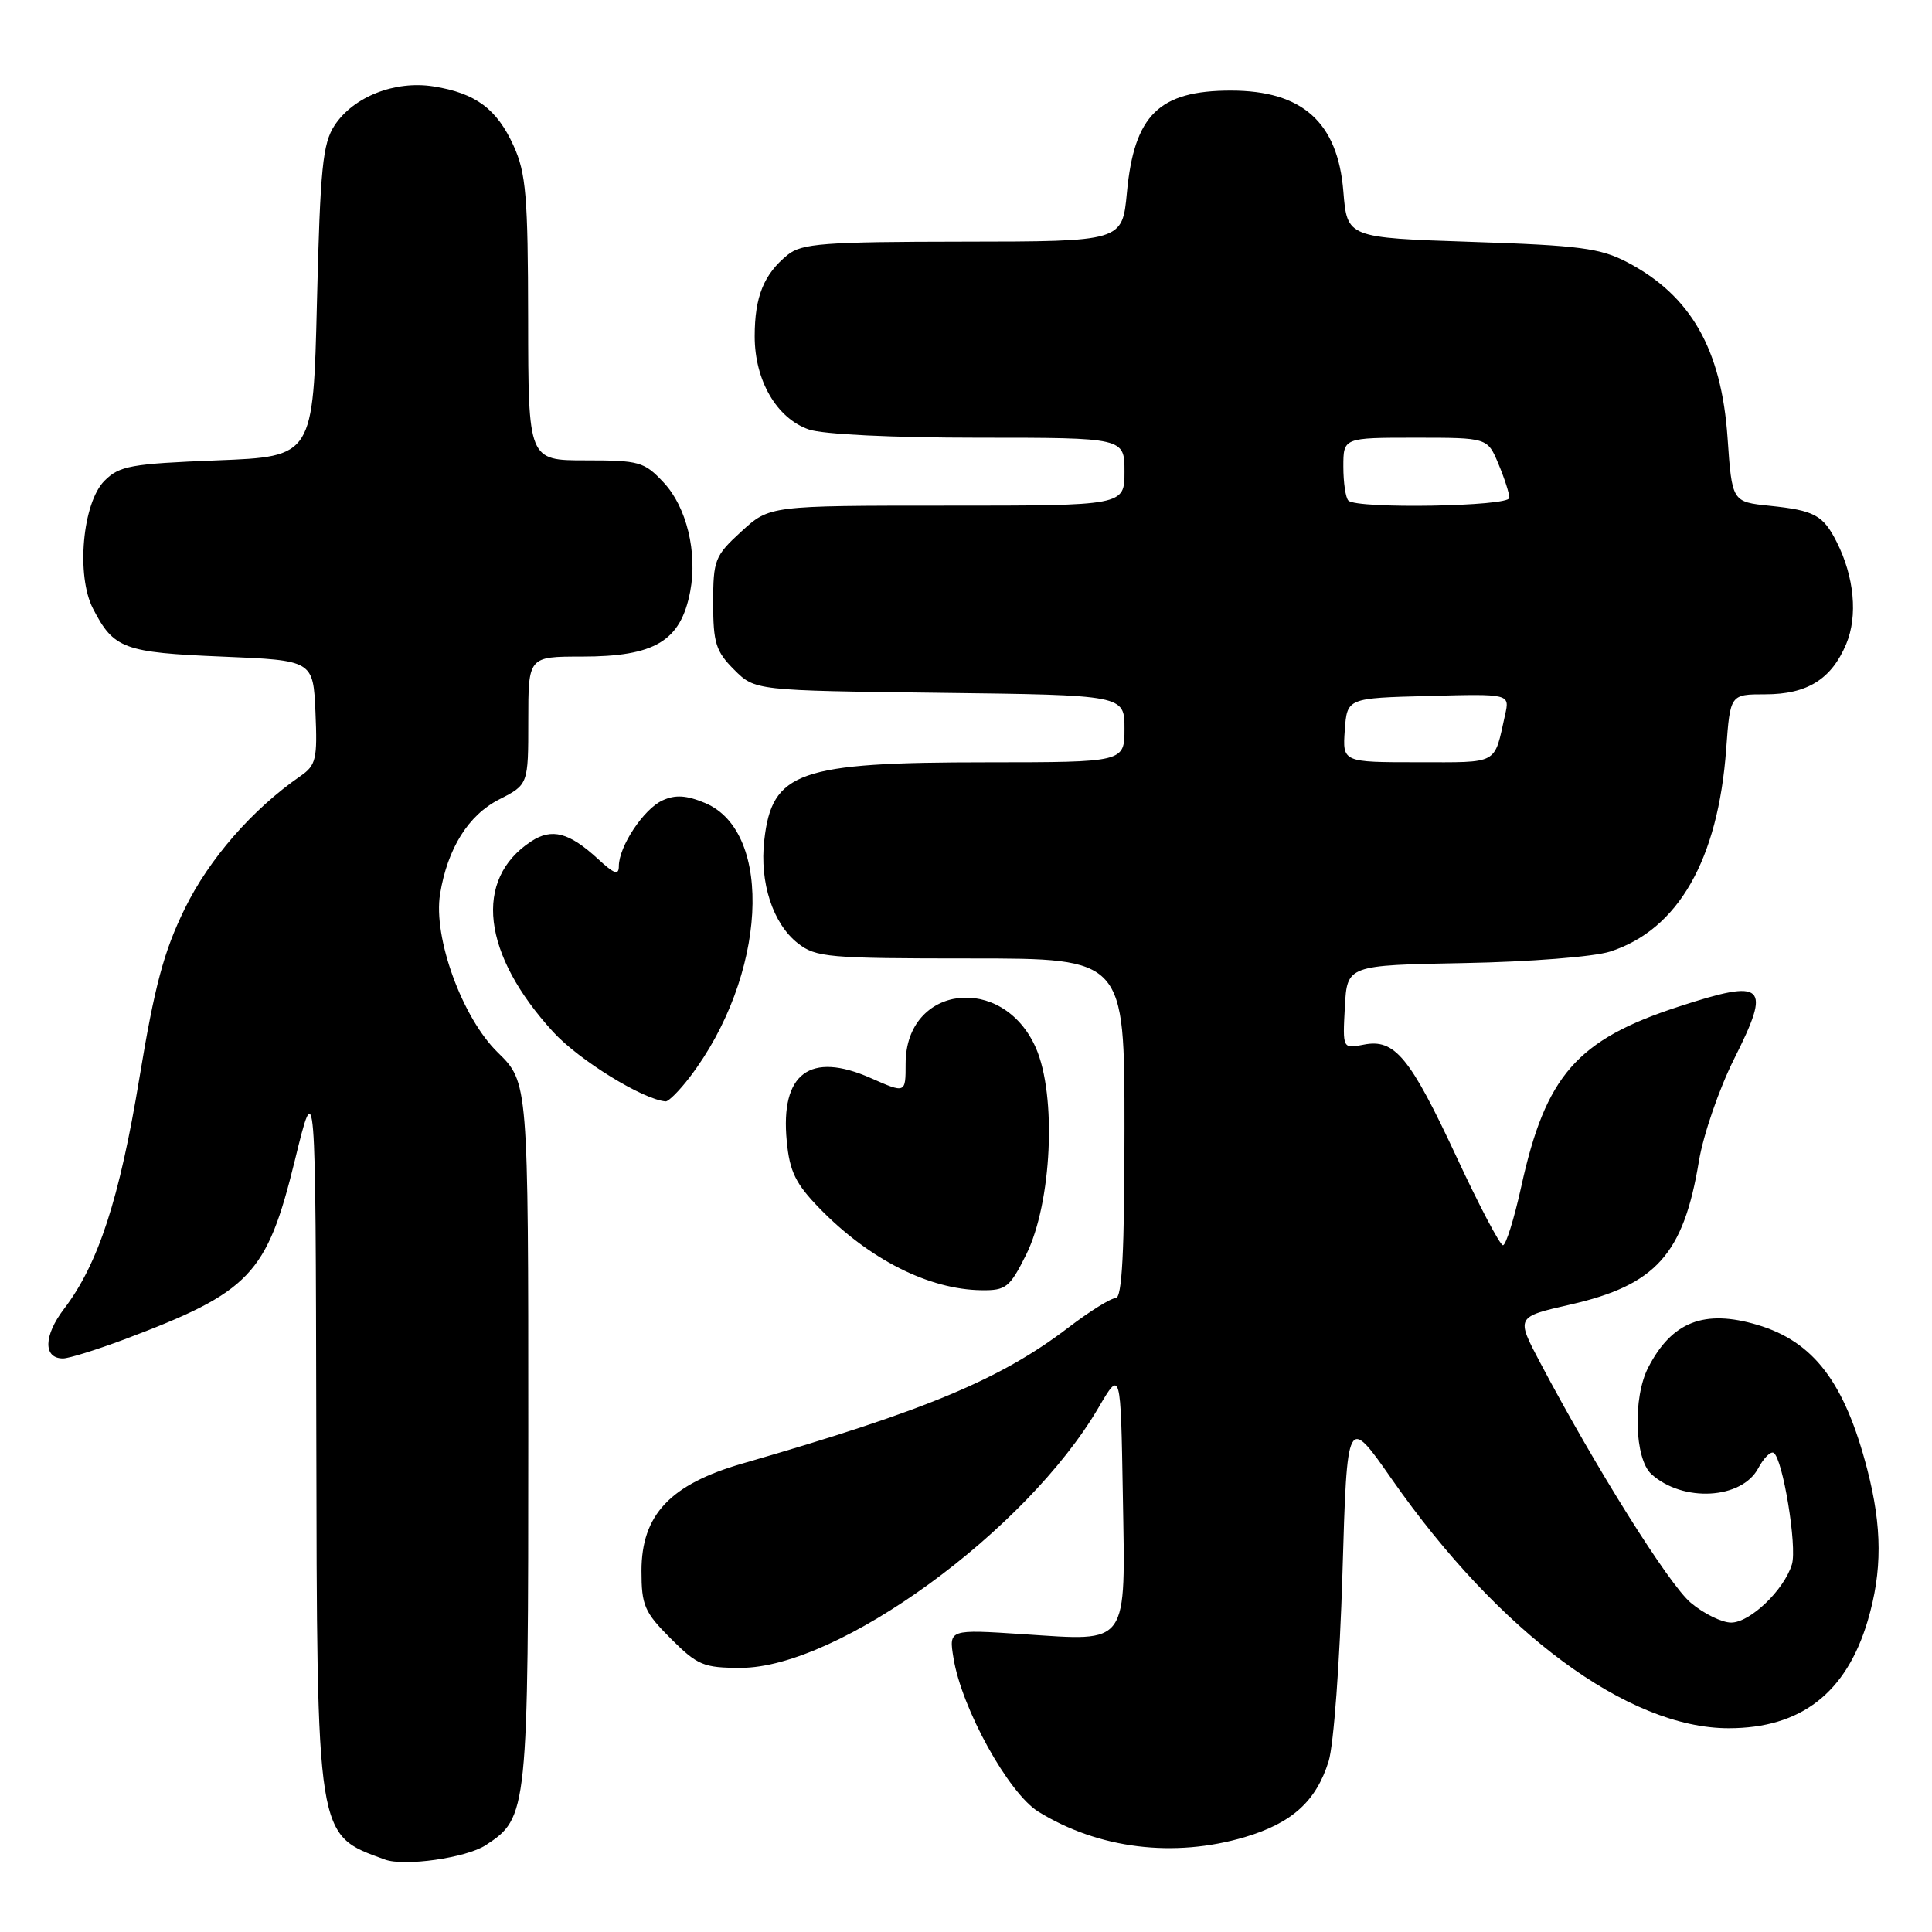 <?xml version="1.0" encoding="UTF-8" standalone="no"?>
<!DOCTYPE svg PUBLIC "-//W3C//DTD SVG 1.1//EN" "http://www.w3.org/Graphics/SVG/1.1/DTD/svg11.dtd" >
<svg xmlns="http://www.w3.org/2000/svg" xmlns:xlink="http://www.w3.org/1999/xlink" version="1.1" viewBox="0 0 256 256">
 <g >
 <path fill="currentColor"
d=" M 64.37 244.49 C 69.94 240.84 70.00 240.25 70.00 189.80 C 70.00 143.41 70.00 143.41 65.95 139.45 C 61.25 134.86 57.38 124.23 58.31 118.48 C 59.29 112.44 62.05 108.01 66.14 105.93 C 70.00 103.96 70.00 103.96 70.00 95.48 C 70.00 87.00 70.00 87.00 77.07 87.00 C 86.80 87.00 90.20 84.96 91.46 78.35 C 92.43 73.19 90.98 67.19 87.96 63.96 C 85.37 61.18 84.73 61.00 77.60 61.00 C 70.00 61.00 70.00 61.00 69.98 42.25 C 69.96 26.01 69.70 22.94 68.06 19.33 C 65.84 14.43 63.03 12.34 57.45 11.45 C 52.34 10.64 46.83 12.81 44.33 16.62 C 42.76 19.01 42.43 22.27 42.00 39.95 C 41.50 60.50 41.50 60.50 28.77 61.00 C 17.34 61.45 15.82 61.72 13.84 63.71 C 10.93 66.63 10.06 76.29 12.33 80.66 C 15.07 85.97 16.40 86.46 29.40 87.00 C 41.50 87.50 41.50 87.50 41.80 94.37 C 42.07 100.59 41.88 101.40 39.80 102.84 C 33.43 107.25 27.71 113.81 24.48 120.41 C 21.71 126.06 20.49 130.61 18.47 142.85 C 15.82 158.91 13.02 167.49 8.48 173.44 C 5.77 176.99 5.71 180.00 8.35 180.00 C 9.13 180.00 12.78 178.86 16.47 177.48 C 33.18 171.19 35.35 168.91 39.06 153.79 C 41.82 142.50 41.82 142.50 41.91 189.23 C 42.02 244.06 41.85 243.05 51.00 246.40 C 53.58 247.35 61.80 246.18 64.37 244.49 Z  M 164.94 243.43 C 171.21 241.56 174.39 238.68 176.05 233.38 C 176.72 231.21 177.53 220.25 177.88 208.51 C 178.50 187.51 178.50 187.51 184.43 196.01 C 198.65 216.37 215.73 229.00 229.05 229.00 C 238.61 229.00 244.63 224.35 247.48 214.77 C 249.42 208.21 249.41 202.36 247.42 194.69 C 244.43 183.17 240.33 177.77 232.86 175.55 C 225.82 173.46 221.53 175.13 218.40 181.20 C 216.34 185.18 216.58 193.31 218.82 195.33 C 222.98 199.10 230.77 198.67 232.97 194.56 C 233.70 193.19 234.62 192.27 235.02 192.51 C 236.23 193.26 238.15 204.94 237.44 207.28 C 236.42 210.66 231.90 215.00 229.39 215.00 C 228.16 215.00 225.75 213.82 224.03 212.37 C 221.13 209.93 211.42 194.45 204.05 180.50 C 200.88 174.50 200.88 174.50 208.04 172.87 C 219.42 170.28 223.07 166.21 225.11 153.89 C 225.69 150.37 227.80 144.25 229.80 140.27 C 234.75 130.43 233.90 129.64 222.44 133.38 C 208.95 137.77 204.80 142.51 201.57 157.25 C 200.63 161.51 199.54 165.00 199.15 165.00 C 198.76 165.00 196.00 159.76 193.02 153.35 C 186.83 140.06 184.81 137.60 180.70 138.42 C 177.90 138.97 177.90 138.97 178.20 133.43 C 178.50 127.90 178.50 127.90 194.00 127.61 C 202.69 127.45 211.19 126.78 213.34 126.09 C 222.35 123.20 227.66 113.94 228.73 99.25 C 229.26 92.00 229.26 92.00 233.91 92.00 C 239.47 92.00 242.68 90.00 244.64 85.32 C 246.19 81.61 245.70 76.42 243.37 71.81 C 241.57 68.25 240.42 67.63 234.50 67.02 C 229.50 66.50 229.50 66.50 228.91 58.00 C 228.10 46.27 224.04 39.16 215.62 34.75 C 212.05 32.88 209.32 32.52 195.00 32.05 C 178.50 31.50 178.50 31.50 178.00 25.35 C 177.26 16.20 172.57 12.00 163.10 12.00 C 153.57 12.00 150.28 15.24 149.32 25.53 C 148.71 32.00 148.71 32.00 127.61 32.02 C 109.12 32.04 106.24 32.26 104.37 33.77 C 101.21 36.33 100.00 39.32 100.00 44.57 C 100.00 50.41 102.91 55.43 107.18 56.91 C 109.01 57.55 118.28 58.00 129.65 58.00 C 149.00 58.00 149.00 58.00 149.00 62.50 C 149.00 67.00 149.00 67.00 125.49 67.00 C 101.97 67.00 101.97 67.00 98.24 70.42 C 94.71 73.65 94.50 74.19 94.50 79.90 C 94.50 85.18 94.85 86.31 97.27 88.73 C 100.04 91.50 100.04 91.50 124.52 91.80 C 149.00 92.10 149.00 92.10 149.00 96.55 C 149.00 101.00 149.00 101.00 130.75 101.01 C 105.81 101.01 102.29 102.25 101.27 111.34 C 100.63 116.94 102.41 122.39 105.71 124.98 C 108.09 126.86 109.73 127.00 128.63 127.00 C 149.00 127.00 149.00 127.00 149.00 149.50 C 149.00 165.88 148.68 172.00 147.84 172.00 C 147.21 172.00 144.39 173.75 141.59 175.89 C 132.57 182.78 122.68 186.91 98.36 193.93 C 88.80 196.69 85.00 200.73 85.00 208.15 C 85.00 212.72 85.39 213.63 88.88 217.12 C 92.43 220.67 93.23 221.00 98.16 221.00 C 111.06 221.00 136.01 202.85 145.57 186.50 C 148.50 181.50 148.50 181.50 148.78 197.99 C 149.12 218.31 149.72 217.46 135.61 216.54 C 125.72 215.89 125.72 215.89 126.34 219.69 C 127.41 226.36 133.63 237.61 137.59 240.06 C 145.56 244.98 155.55 246.21 164.94 243.43 Z  M 135.97 166.25 C 139.38 159.40 140.04 145.15 137.25 138.83 C 132.87 128.92 120.00 130.50 120.00 140.94 C 120.00 144.89 120.00 144.89 115.41 142.86 C 107.32 139.28 103.38 142.22 104.25 151.21 C 104.63 155.24 105.42 156.85 108.61 160.13 C 115.18 166.88 123.08 170.87 130.05 170.96 C 133.30 171.00 133.80 170.60 135.97 166.25 Z  M 91.41 142.71 C 101.56 129.39 102.62 110.25 93.42 106.40 C 90.95 105.37 89.48 105.28 87.78 106.06 C 85.30 107.19 82.00 112.16 82.00 114.77 C 82.00 116.02 81.39 115.81 79.25 113.83 C 75.42 110.30 73.12 109.69 70.38 111.49 C 62.70 116.52 63.86 126.44 73.33 136.77 C 76.75 140.49 85.18 145.69 88.20 145.94 C 88.58 145.97 90.03 144.52 91.41 142.71 Z  M 178.19 96.75 C 178.50 92.50 178.50 92.50 189.28 92.22 C 200.06 91.93 200.06 91.93 199.43 94.72 C 197.94 101.42 198.71 101.00 187.88 101.00 C 177.89 101.00 177.89 101.00 178.19 96.75 Z  M 178.67 66.33 C 178.30 65.97 178.00 63.94 178.00 61.83 C 178.00 58.00 178.00 58.00 187.55 58.00 C 197.10 58.00 197.10 58.00 198.55 61.47 C 199.35 63.38 200.00 65.40 200.00 65.97 C 200.00 67.11 179.79 67.46 178.67 66.33 Z "/>
</g>
</svg>